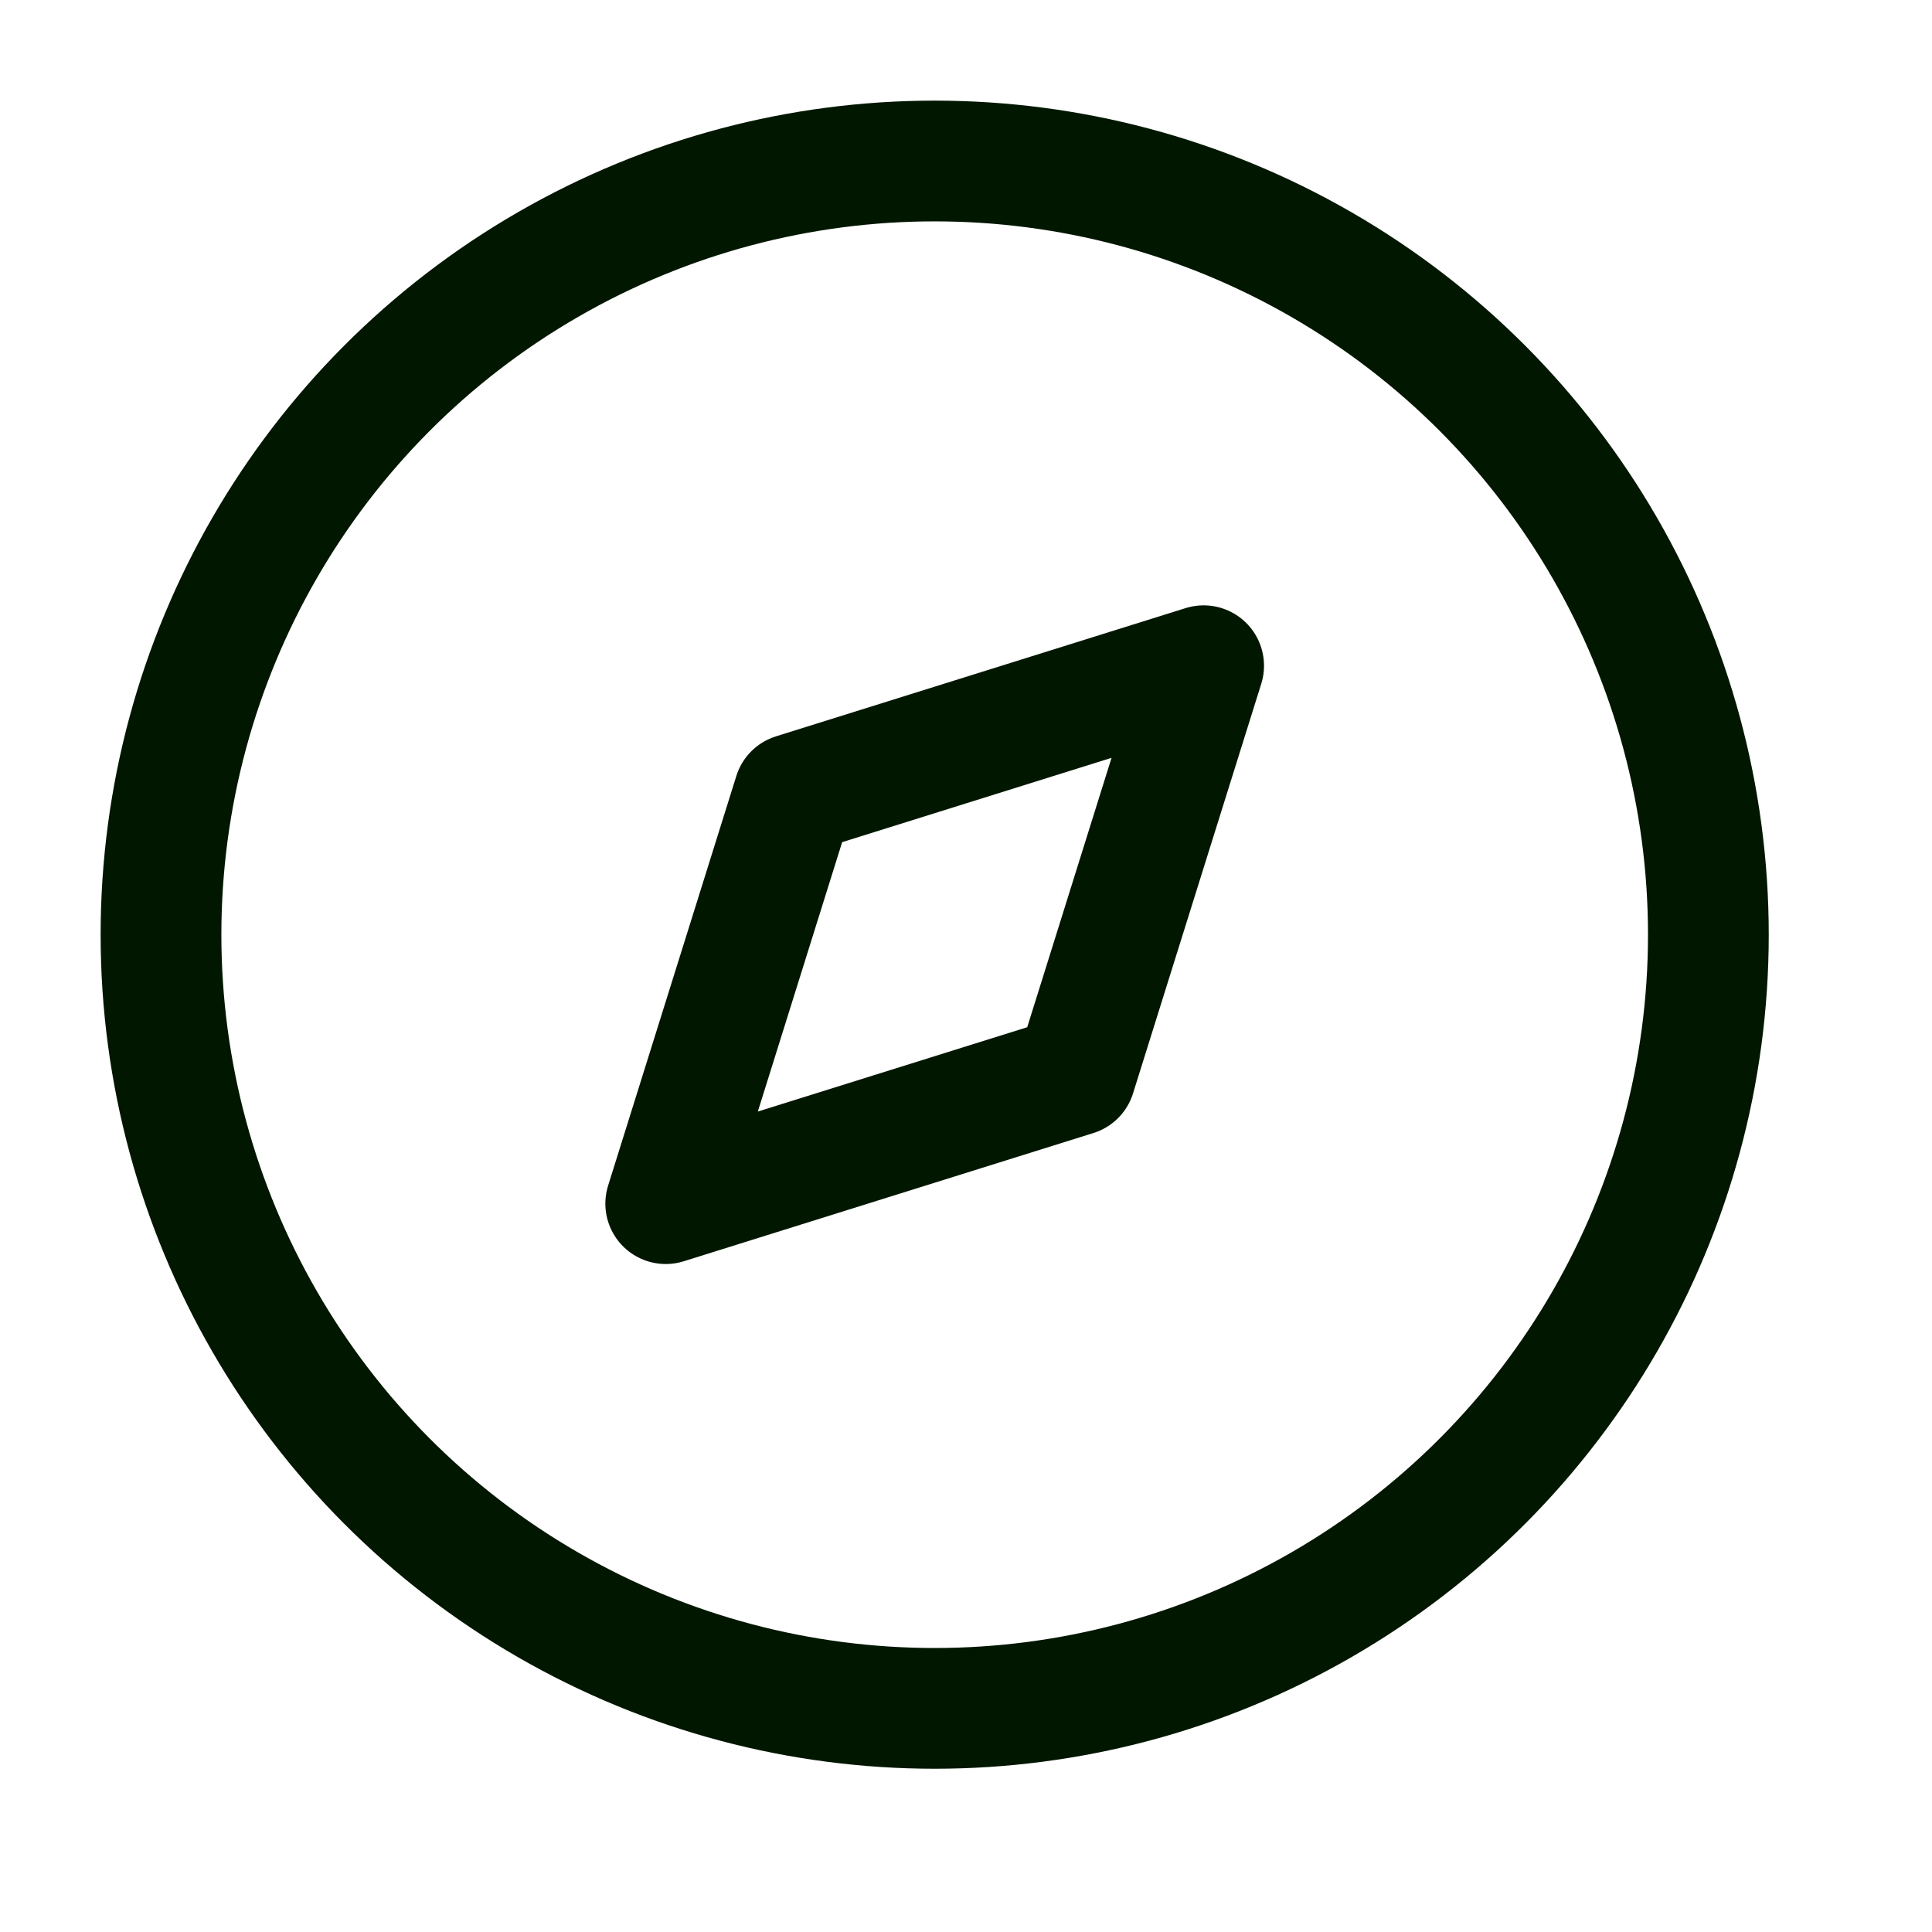 <svg width="24" height="24" viewBox="0 0 24 24" fill="none" xmlns="http://www.w3.org/2000/svg">
<path fill-rule="evenodd" clip-rule="evenodd" d="M8.27 14.952L9.863 9.863L14.952 8.27L13.359 13.359L8.27 14.952Z" stroke="#021700" stroke-width="1.5" stroke-linecap="round" stroke-linejoin="round"/>
<circle cx="11.611" cy="11.611" r="9.611" stroke="#021700" stroke-width="1.5" stroke-linecap="round" stroke-linejoin="round"/>
</svg>
